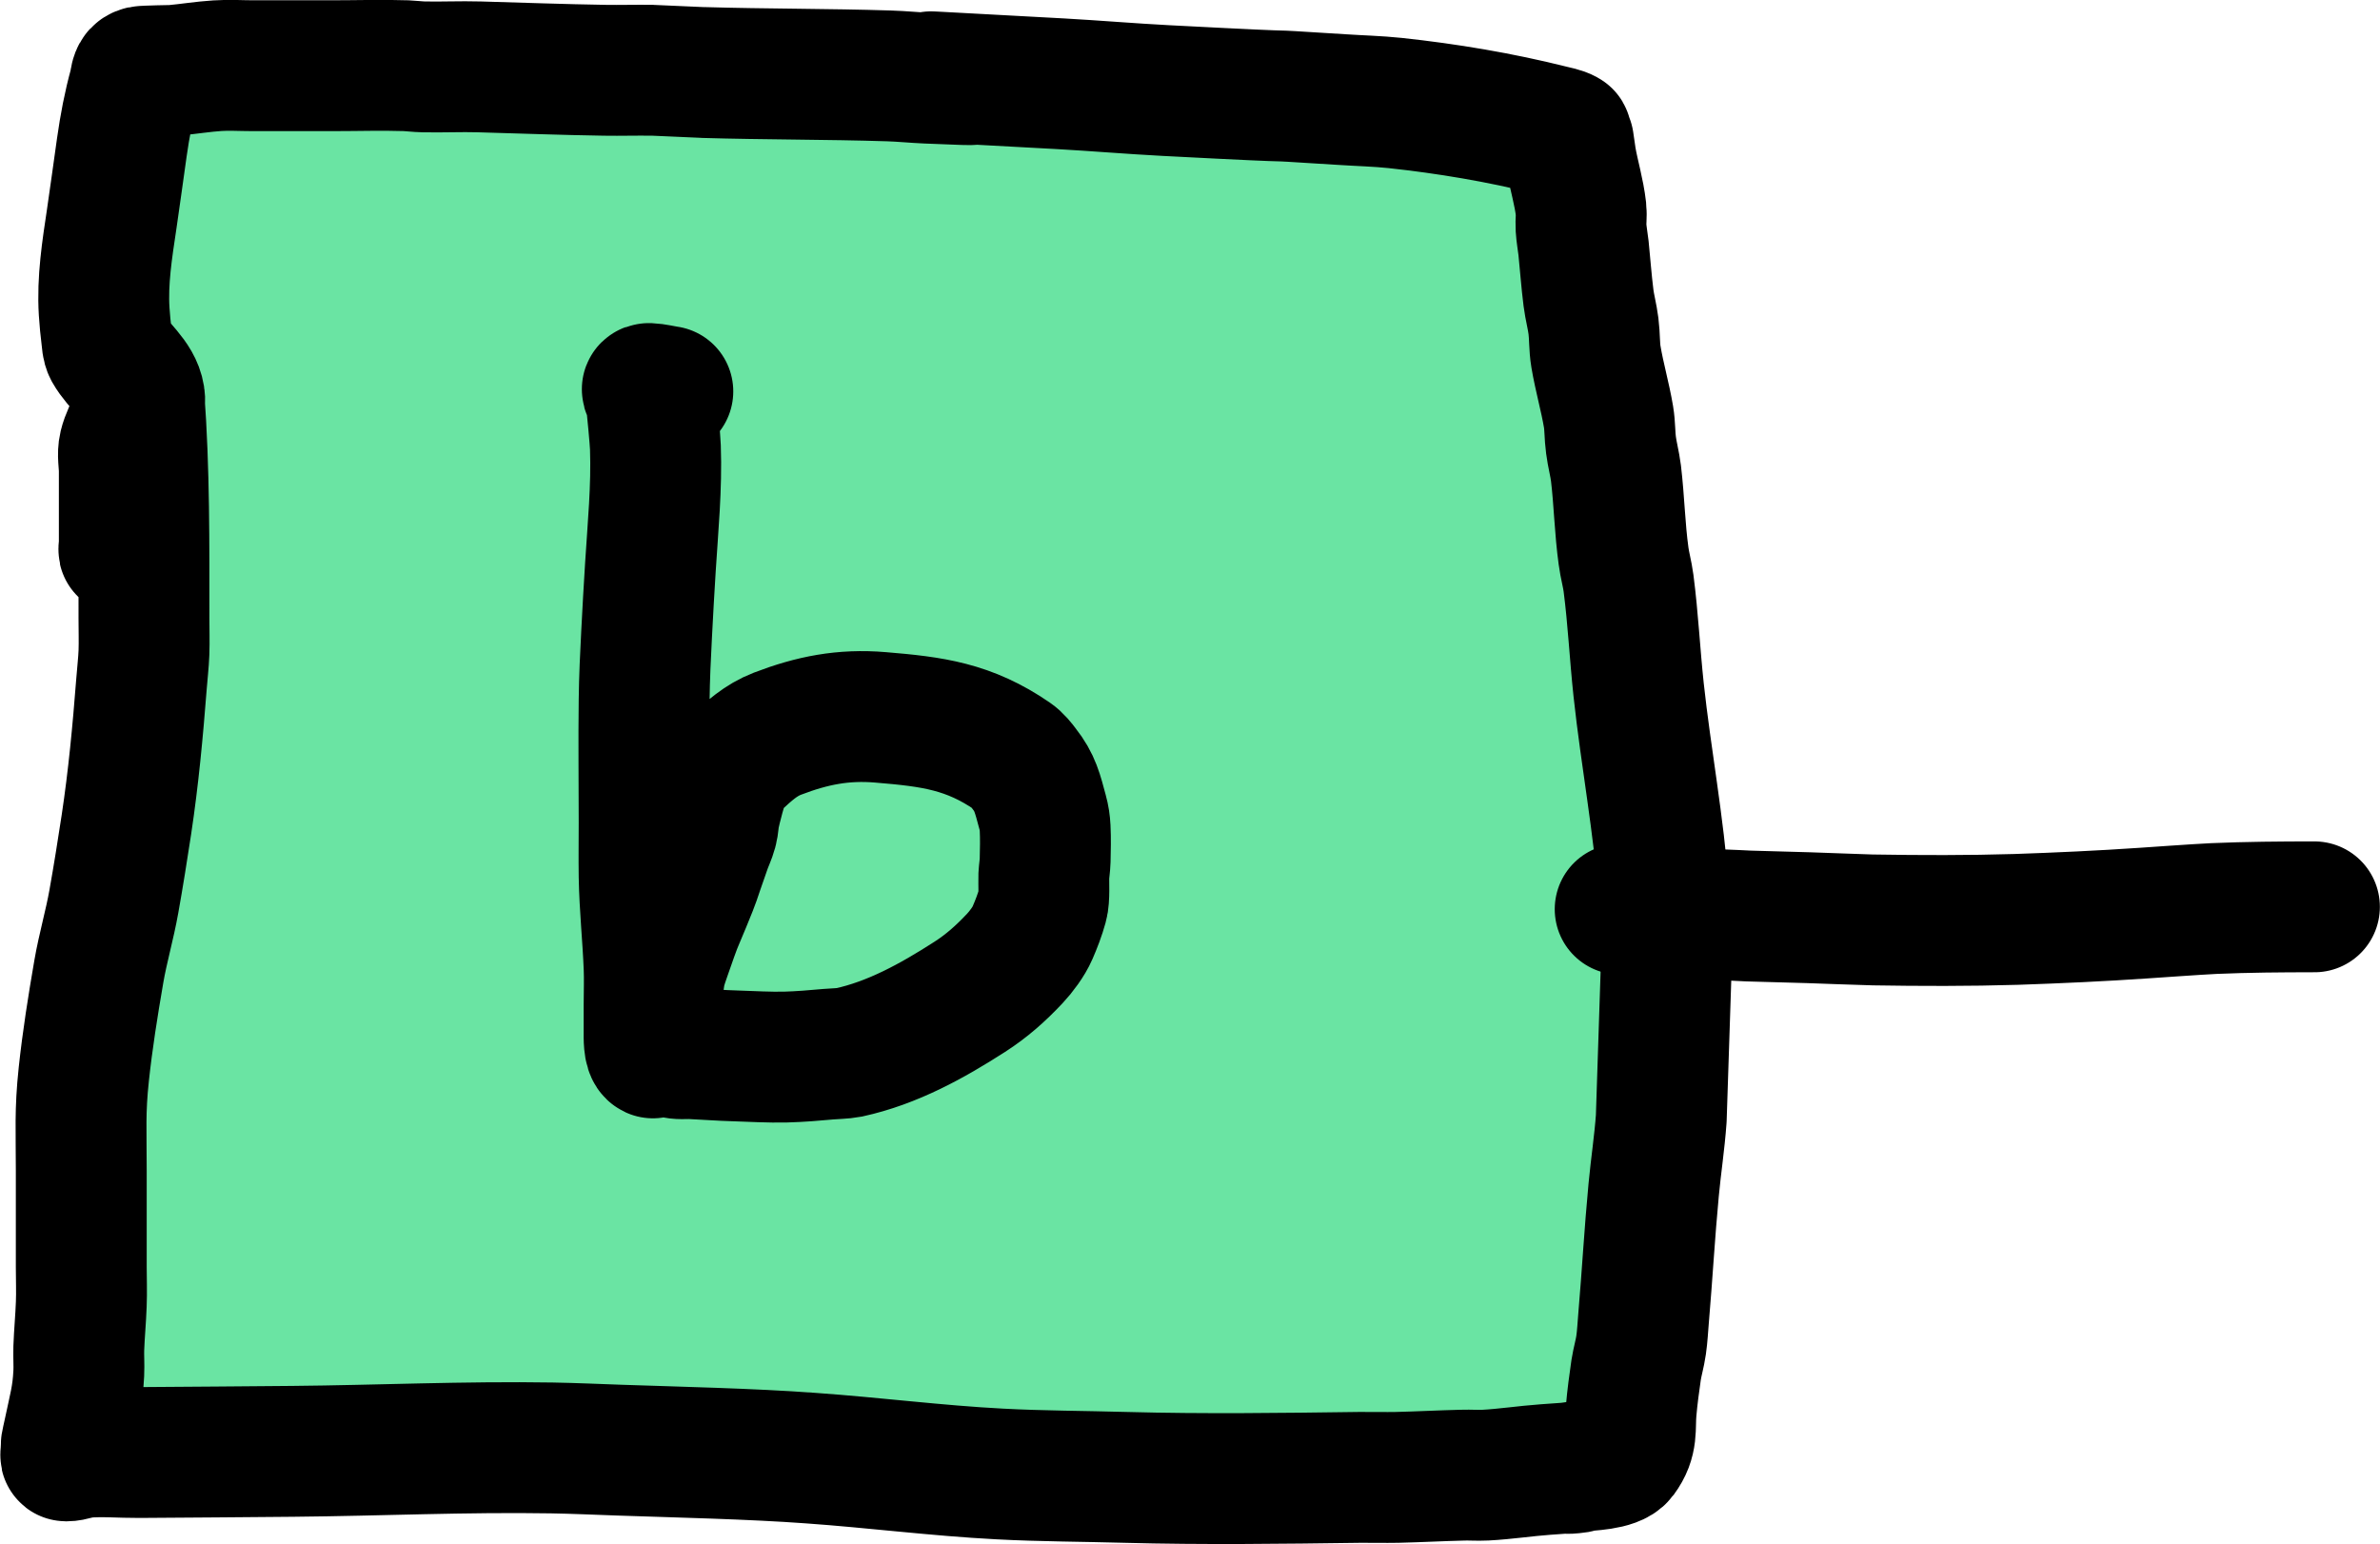 <?xml version="1.0" encoding="UTF-8" standalone="no"?>
<!-- Created with Inkscape (http://www.inkscape.org/) -->

<svg
   width="18.186mm"
   height="11.801mm"
   viewBox="0 0 18.186 11.801"
   version="1.1"
   id="svg5"
   sodipodi:docname="both.svg"
   inkscape:version="1.2.2 (b0a8486541, 2022-12-01)"
   xmlns:inkscape="http://www.inkscape.org/namespaces/inkscape"
   xmlns:sodipodi="http://sodipodi.sourceforge.net/DTD/sodipodi-0.dtd"
   xmlns="http://www.w3.org/2000/svg"
   xmlns:svg="http://www.w3.org/2000/svg">
  <sodipodi:namedview
     id="namedview7"
     pagecolor="#ffffff"
     bordercolor="#666666"
     borderopacity="1.0"
     inkscape:showpageshadow="2"
     inkscape:pageopacity="0.0"
     inkscape:pagecheckerboard="0"
     inkscape:deskcolor="#d1d1d1"
     inkscape:document-units="mm"
     showgrid="false"
     inkscape:zoom="9.2708228"
     inkscape:cx="69.788843"
     inkscape:cy="14.022488"
     inkscape:window-width="2560"
     inkscape:window-height="1372"
     inkscape:window-x="0"
     inkscape:window-y="32"
     inkscape:window-maximized="1"
     inkscape:current-layer="layer1"
     showguides="true" />
  <defs
     id="defs2" />
  <g
     inkscape:label="Layer 1"
     inkscape:groupmode="layer"
     id="layer1"
     transform="translate(-92.727,-62.448)">
    <path
       style="fill:#6ae4a3;fill-opacity:1;stroke:#000000;stroke-width:1;stroke-linecap:round;stroke-linejoin:round"
       d="m 93.789,65.478 c 0.042,0.565 0.038,1.13 0.038,1.696 0,0.087 0.003,0.173 0,0.26 -0.003,0.081 -0.013,0.161 -0.019,0.242 -0.028,0.361 -0.061,0.715 -0.115,1.073 -0.03,0.196 -0.061,0.393 -0.096,0.588 -0.032,0.18 -0.084,0.356 -0.115,0.536 -0.045,0.261 -0.087,0.524 -0.115,0.787 -0.03,0.282 -0.019,0.424 -0.019,0.735 0,0.245 0,0.49 0,0.735 0,0.095 0.004,0.19 0,0.285 -0.004,0.113 -0.015,0.225 -0.019,0.337 -0.002,0.063 0.003,0.127 0,0.19 -0.009,0.182 -0.037,0.267 -0.077,0.459 -0.023,0.11 -0.019,0.064 -0.019,0.147 0,0.009 -0.009,0.026 0,0.026 0.046,0 0.089,-0.022 0.135,-0.026 0.14,-0.013 0.282,0.001 0.423,0 0.391,-0.003 0.782,-0.005 1.173,-0.009 0.66,-0.006 1.32,-0.037 1.98,-0.026 0.173,0.003 0.346,0.011 0.519,0.017 0.435,0.015 0.999,0.027 1.461,0.061 0.481,0.034 0.96,0.096 1.442,0.121 0.32,0.017 0.641,0.017 0.961,0.026 0.596,0.016 1.192,0.008 1.788,0 0.096,-0.001 0.192,0.002 0.288,0 0.167,-0.004 0.333,-0.013 0.5,-0.017 0.058,-0.002 0.115,0.003 0.173,0 0.154,-0.008 0.307,-0.032 0.461,-0.043 0.562,-0.042 -0.085,0.02 0.269,-0.026 0.053,-0.007 0.257,-0.009 0.308,-0.078 0.091,-0.123 0.065,-0.209 0.077,-0.346 0.009,-0.104 0.023,-0.208 0.038,-0.311 0.01,-0.064 0.029,-0.126 0.038,-0.19 0.01,-0.069 0.013,-0.138 0.019,-0.208 0.028,-0.325 0.046,-0.653 0.077,-0.978 0.017,-0.182 0.045,-0.363 0.058,-0.545 0,-5e-6 0.038,-1.159 0.038,-1.159 0,-0.092 -0.016,-0.184 -0.019,-0.277 -0.003,-0.095 0.007,-0.191 0,-0.285 -0.037,-0.521 -0.136,-1.038 -0.192,-1.557 -0.029,-0.271 -0.042,-0.543 -0.077,-0.813 -0.009,-0.07 -0.029,-0.138 -0.038,-0.208 -0.029,-0.209 -0.033,-0.422 -0.058,-0.632 -0.009,-0.073 -0.029,-0.144 -0.038,-0.216 -0.01,-0.072 -0.007,-0.145 -0.019,-0.216 -0.026,-0.154 -0.07,-0.304 -0.096,-0.459 -0.013,-0.077 -0.009,-0.156 -0.019,-0.234 -0.009,-0.073 -0.029,-0.144 -0.038,-0.216 -0.016,-0.126 -0.025,-0.254 -0.038,-0.381 -0.006,-0.052 -0.016,-0.104 -0.019,-0.156 -0.003,-0.046 0.005,-0.093 0,-0.138 -0.015,-0.134 -0.054,-0.258 -0.077,-0.389 -0.006,-0.043 -0.013,-0.087 -0.019,-0.13 -0.006,-0.009 -0.015,-0.016 -0.019,-0.026 -0.003,-0.008 0.008,-0.022 0,-0.026 -0.035,-0.019 -0.076,-0.025 -0.115,-0.035 -0.391,-0.098 -0.792,-0.165 -1.192,-0.208 -0.134,-0.014 -0.269,-0.017 -0.404,-0.026 -0.876,-0.055 0.036,0.003 -1.346,-0.069 -0.269,-0.014 -0.538,-0.037 -0.807,-0.052 -2.194,-0.119 0.122,0.006 -1.019,-0.043 -0.096,-0.004 -0.192,-0.014 -0.288,-0.017 -0.474,-0.015 -0.948,-0.012 -1.423,-0.026 -3.44e-4,-1.1e-5 -0.384,-0.017 -0.385,-0.017 -0.122,-0.002 -0.244,0.002 -0.365,0 -0.32,-0.005 -0.641,-0.017 -0.961,-0.026 -0.141,-0.004 -0.282,0.003 -0.423,0 -0.045,-7.94e-4 -0.09,-0.007 -0.135,-0.009 -0.186,-0.006 -0.372,0 -0.558,0 -0.205,0 -0.41,0 -0.615,0 -0.09,0 -0.18,-0.006 -0.269,0 -0.109,0.007 -0.218,0.025 -0.327,0.035 -0.013,0.001 -0.234,0.005 -0.25,0.009 -0.015,0.003 -0.031,0.012 -0.038,0.026 -0.013,0.023 -0.012,0.052 -0.019,0.078 -0.044,0.16 -0.072,0.308 -0.096,0.476 -0.026,0.182 -0.05,0.363 -0.077,0.545 -0.035,0.234 -0.073,0.472 -0.058,0.709 0.004,0.066 0.011,0.133 0.019,0.199 0.004,0.032 0.004,0.067 0.019,0.095 0.069,0.123 0.209,0.215 0.231,0.355 0.021,0.131 -0.084,0.252 -0.115,0.381 -0.015,0.062 0,0.127 0,0.19 0,0.124 0,0.248 0,0.372 0,0.046 0,0.092 0,0.138 0,0.023 0,0.046 0,0.069 0,0.009 -0.009,0.026 0,0.026 0.009,0 0,-0.017 0,-0.026 0,-0.026 0,-0.052 0,-0.078"
       id="path65521" />
    <path
       style="fill:none;fill-opacity:1;stroke:#000000;stroke-width:1;stroke-linecap:round;stroke-linejoin:round"
       d="m 105.107,69.396 c 0.195,0.015 0.39,0.03 0.586,0.039 0.064,0.003 0.128,0.002 0.192,0.004 0.067,0.002 0.135,0.006 0.202,0.009 0.154,0.004 0.308,0.008 0.461,0.013 0.039,0.001 0.456,0.017 0.49,0.017 0.365,0.006 0.731,0.007 1.096,-0.004 0.324,-0.011 0.648,-0.026 0.971,-0.048 0.048,-0.003 0.411,-0.029 0.538,-0.035 0.256,-0.011 0.512,-0.013 0.769,-0.013"
       id="path66257" />
    <path
       style="fill:none;fill-opacity:1;stroke:#000000;stroke-width:1;stroke-linecap:round;stroke-linejoin:round"
       d="m 97.83,65.439 c -0.048,-0.007 -0.096,-0.02 -0.144,-0.022 -0.032,-9e-4 0.003,0.03 0.01,0.052 0.006,0.021 0.007,0.043 0.01,0.065 0.004,0.036 0.027,0.269 0.029,0.333 0.011,0.304 -0.019,0.609 -0.038,0.913 -0.011,0.17 -0.02,0.34 -0.029,0.51 -0.009,0.17 -0.017,0.34 -0.019,0.51 -0.004,0.311 0,0.623 0,0.934 0,0.137 -0.002,0.274 0,0.411 0.004,0.232 0.029,0.465 0.038,0.696 0.004,0.094 0,0.187 0,0.281 0,0.074 0,0.147 0,0.221 0,0.022 -0.004,0.136 0.029,0.151 0.007,0.003 0.009,-0.014 0.01,-0.022 0.005,-0.05 0,-0.101 0,-0.151 0,-0.171 -0.004,-0.091 0.029,-0.333 0.006,-0.041 0.01,-0.081 0.019,-0.121 0.01,-0.041 0.024,-0.081 0.038,-0.121 0.098,-0.28 0.068,-0.194 0.154,-0.402 0.094,-0.23 0.041,-0.101 0.154,-0.42 0.015,-0.043 0.036,-0.085 0.048,-0.13 0.011,-0.039 0.01,-0.081 0.019,-0.121 0.008,-0.036 0.056,-0.245 0.096,-0.311 0.018,-0.03 0.041,-0.058 0.067,-0.082 0.1,-0.093 0.19,-0.176 0.317,-0.225 0.266,-0.102 0.504,-0.149 0.788,-0.125 0.4,0.033 0.675,0.069 1.009,0.298 0.035,0.024 0.061,0.058 0.086,0.091 0.087,0.11 0.104,0.189 0.144,0.337 0.011,0.039 0.017,0.08 0.019,0.121 0.004,0.082 0.002,0.164 0,0.247 -0.001,0.039 -0.008,0.078 -0.01,0.117 -0.002,0.055 0.006,0.169 -0.01,0.225 -0.02,0.073 -0.047,0.143 -0.077,0.212 -0.028,0.065 -0.087,0.144 -0.135,0.195 -0.108,0.115 -0.215,0.21 -0.346,0.294 -0.285,0.183 -0.588,0.351 -0.923,0.424 -0.034,0.007 -0.116,0.01 -0.154,0.013 -0.109,0.01 -0.218,0.019 -0.327,0.022 -0.128,0.003 -0.256,-0.005 -0.385,-0.009 -0.112,-0.003 -0.224,-0.012 -0.336,-0.017 -0.049,-0.002 -0.097,0.006 -0.144,-0.009"
       id="path67976" />
  </g>
</svg>
